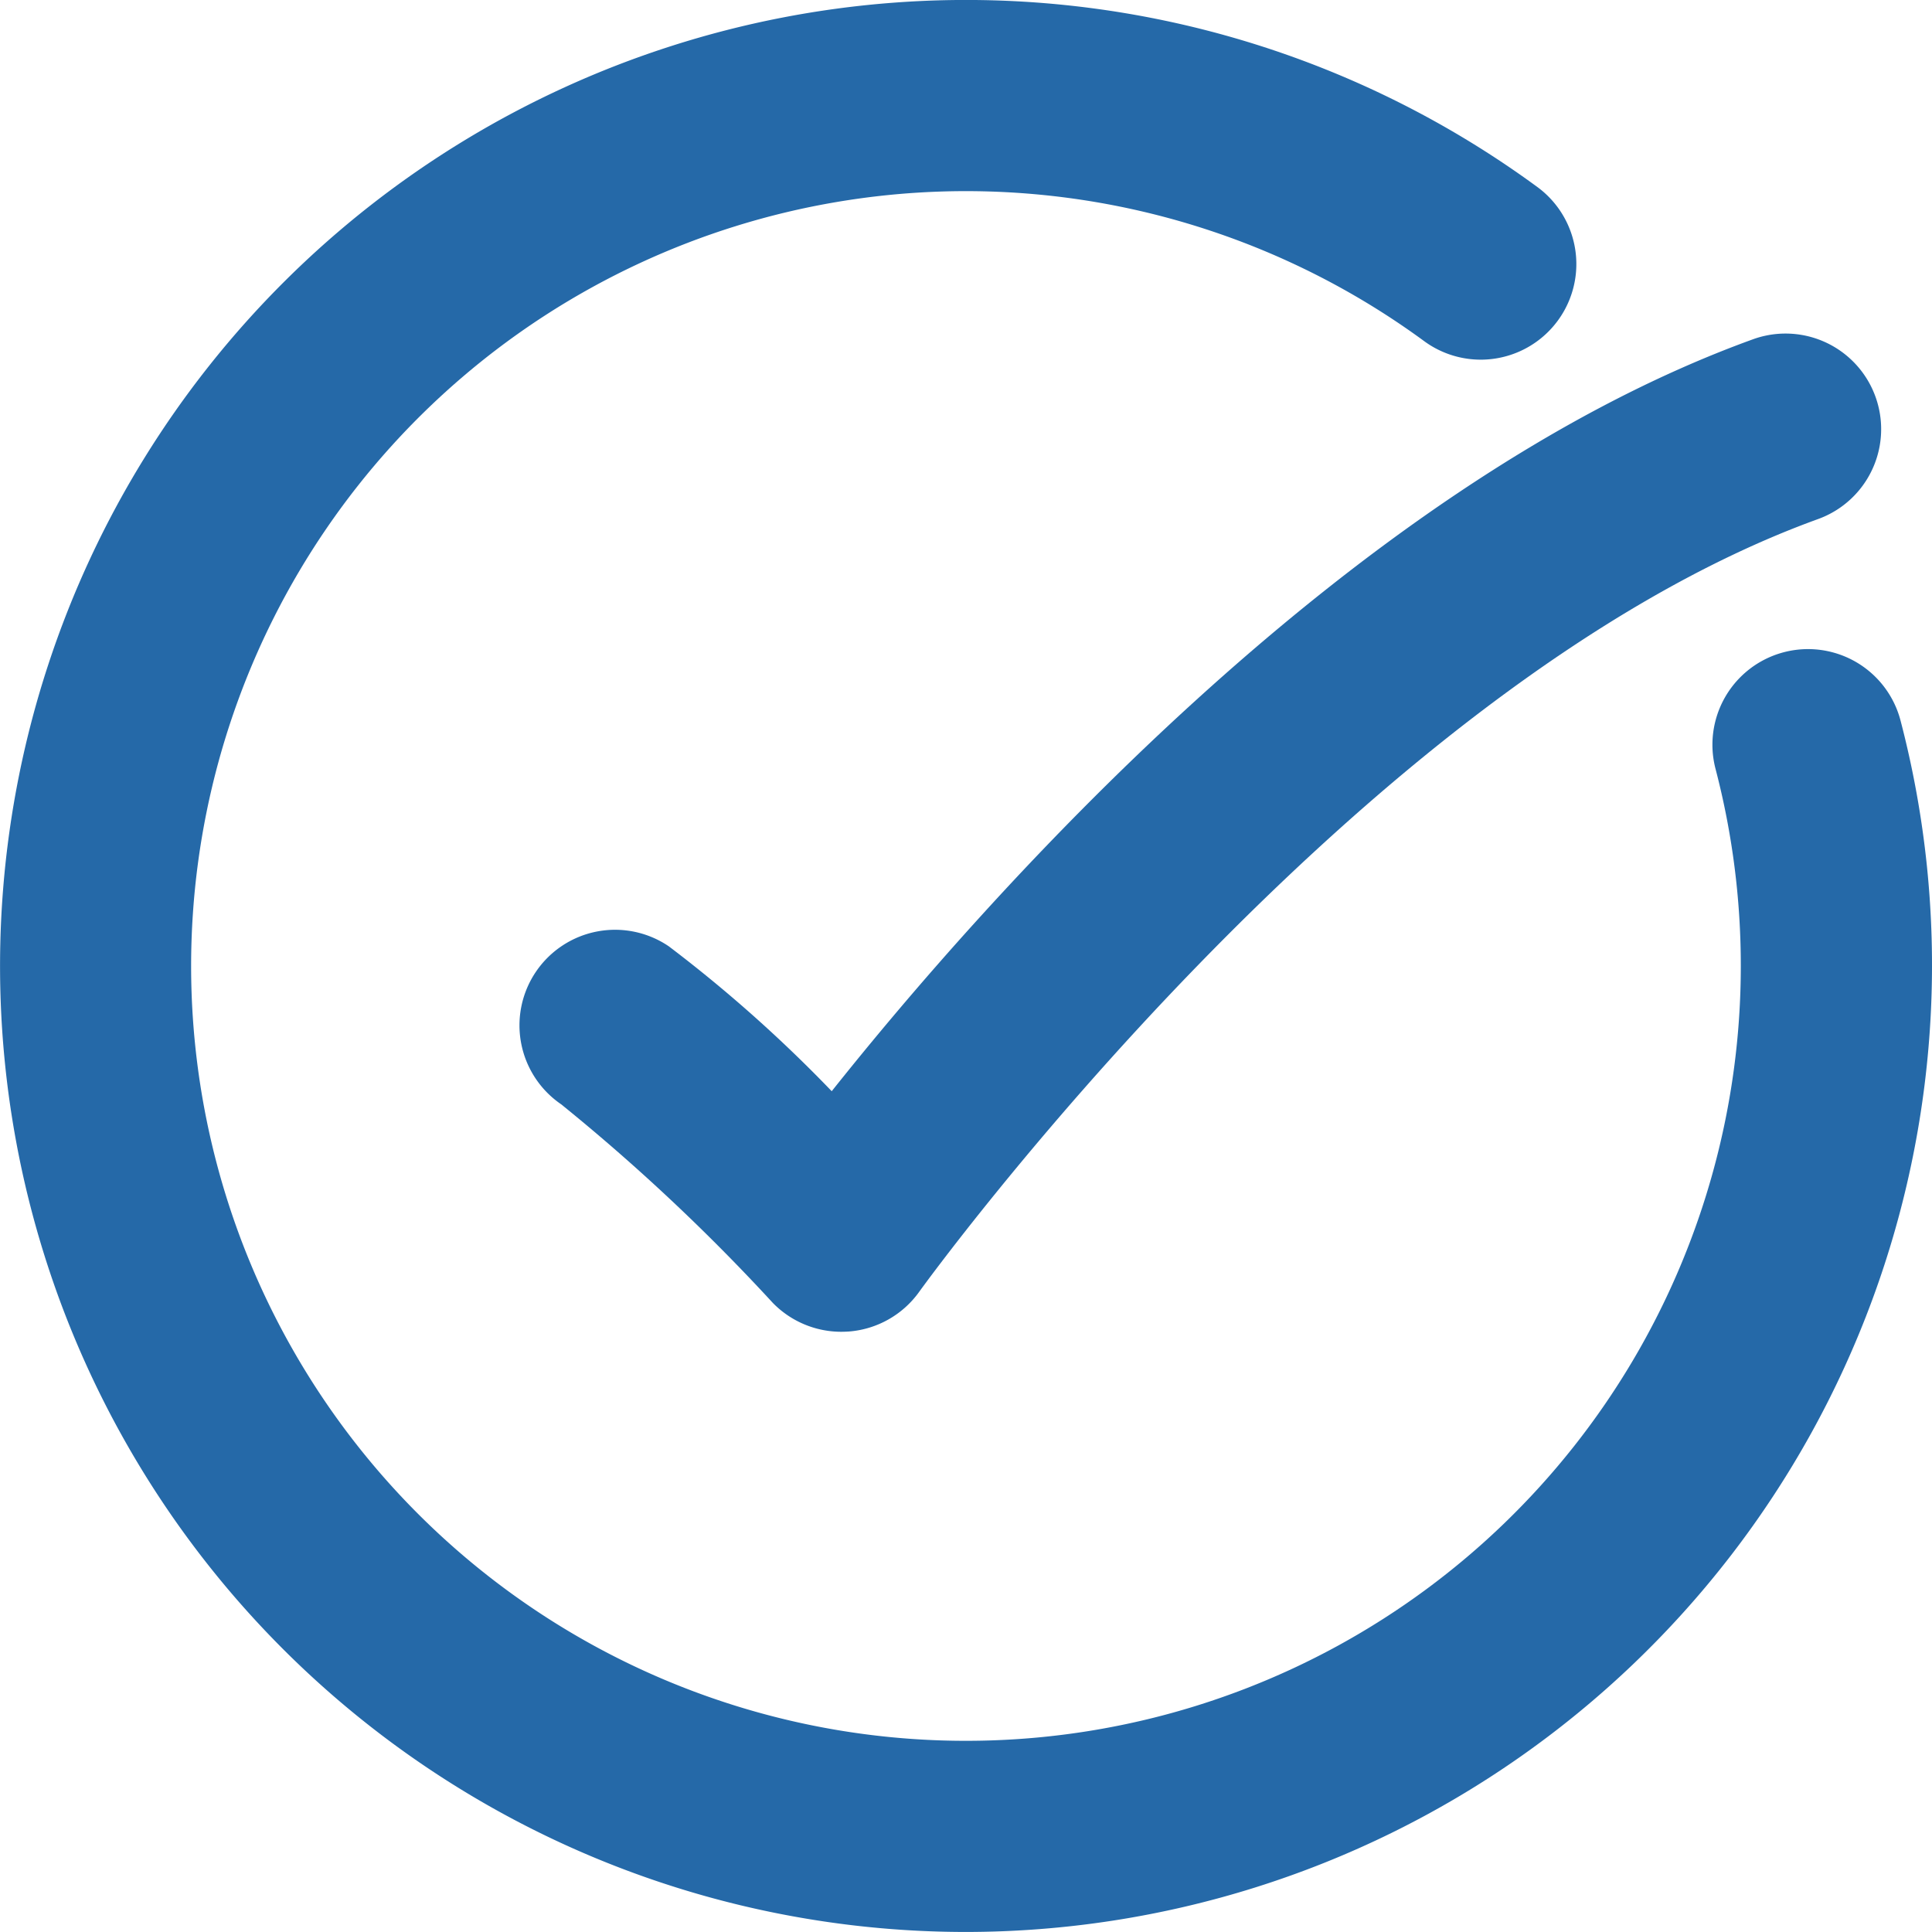 <svg xmlns="http://www.w3.org/2000/svg" width="54.314" height="54.314" viewBox="0 0 54.314 54.314"><defs><style>.a{fill:#2569a8;}</style></defs><g transform="translate(0)"><g transform="translate(14.631 9.377)"><path class="a" d="M401.406,201.958a2.688,2.688,0,0,1-1.924-.811,55.681,55.681,0,0,0-5.95-5.583,2.687,2.687,0,0,1,3.028-4.44,39.2,39.2,0,0,1,4.577,4.071c4.151-5.216,14.466-17,25.9-21.139a2.687,2.687,0,1,1,1.83,5.054c-12.96,4.695-25.151,21.556-25.272,21.726a2.686,2.686,0,0,1-1.982,1.115C401.542,201.955,401.474,201.958,401.406,201.958Z" transform="translate(-392.386 -173.895)"/></g><g transform="translate(0 0)"><path class="a" d="M401.119,216.4A27.157,27.157,0,1,1,417.2,167.358a2.688,2.688,0,0,1-3.186,4.33,21.783,21.783,0,1,0,8.887,17.556,21.882,21.882,0,0,0-.71-5.54,2.687,2.687,0,1,1,5.2-1.362A27.178,27.178,0,0,1,401.119,216.4Z" transform="translate(-373.962 -162.087)"/></g></g></svg>